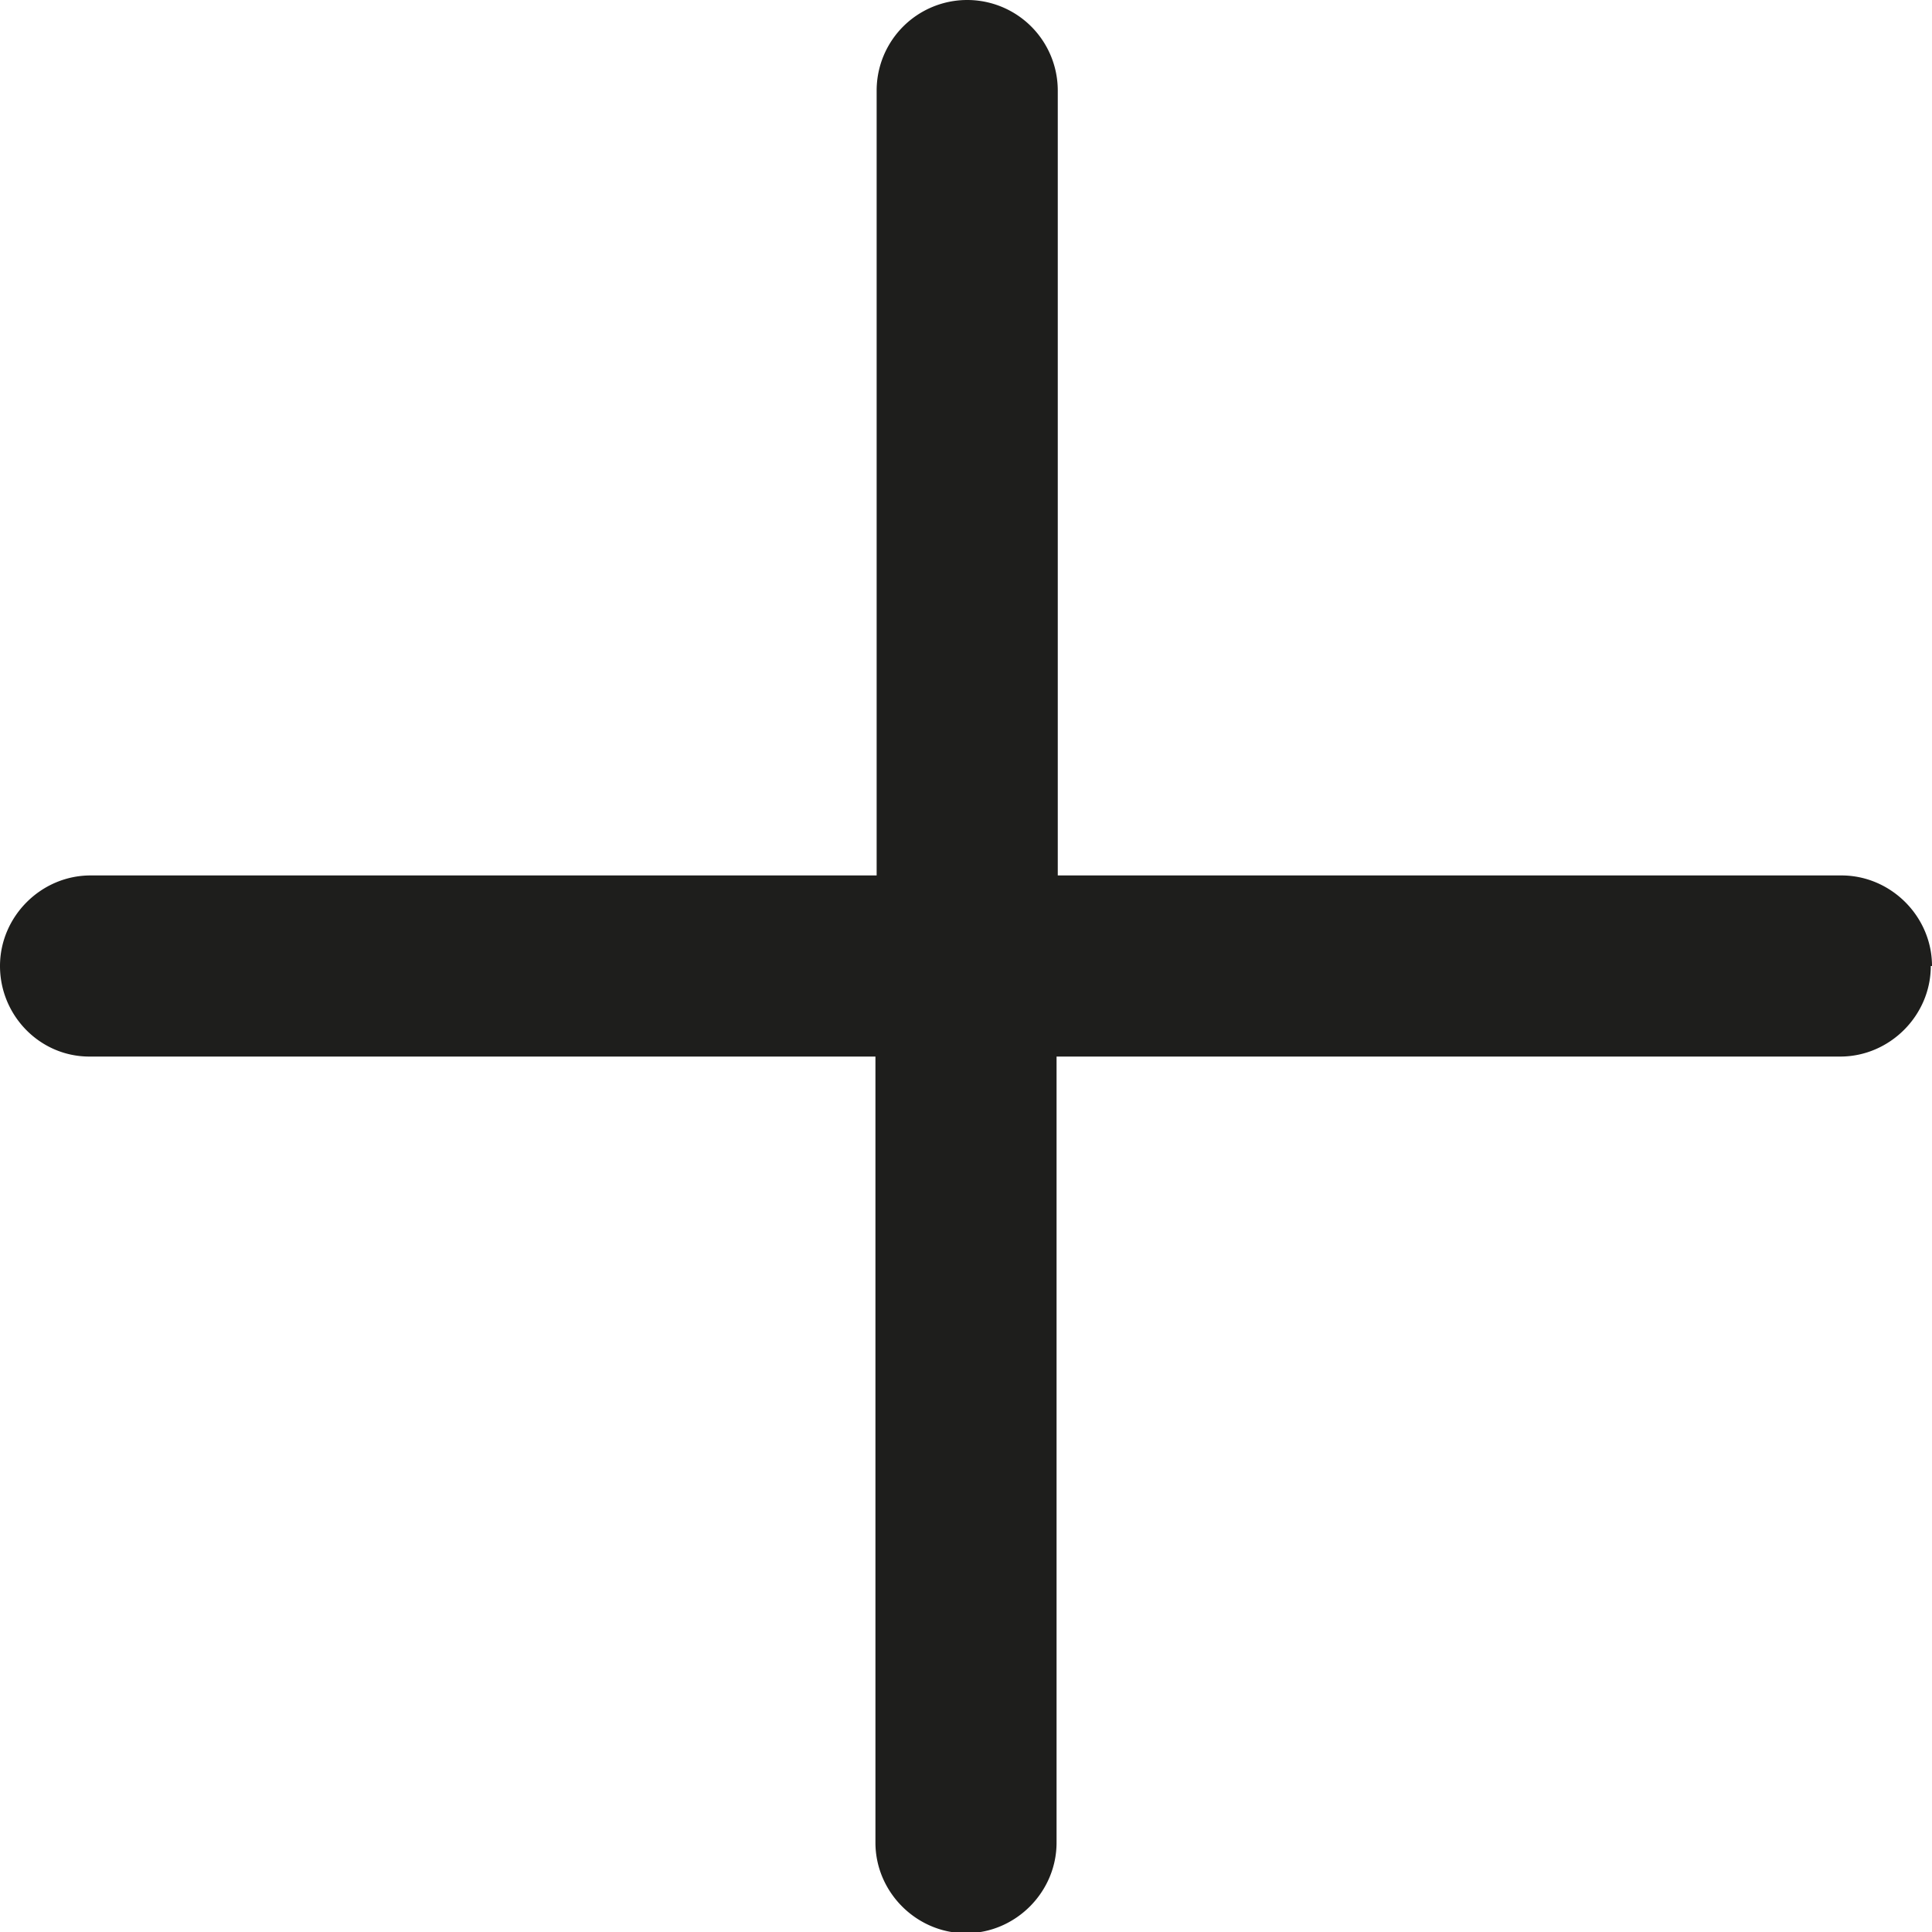 <svg viewBox="0 0 16 16" xmlns="http://www.w3.org/2000/svg">
  <path fill="#1e1e1c" d="M15.99 8c0 .41-.34.75-.75.75H8.75v6.51c0 .41-.34.75-.75.75s-.75-.34-.75-.75V8.75H.74C.33 8.75 0 8.41 0 8s.34-.75.75-.75h6.51V.75a.749.749 0 1 1 1.5 0v6.5h6.49c.41 0 .75.34.75.75Z"/>
</svg>
